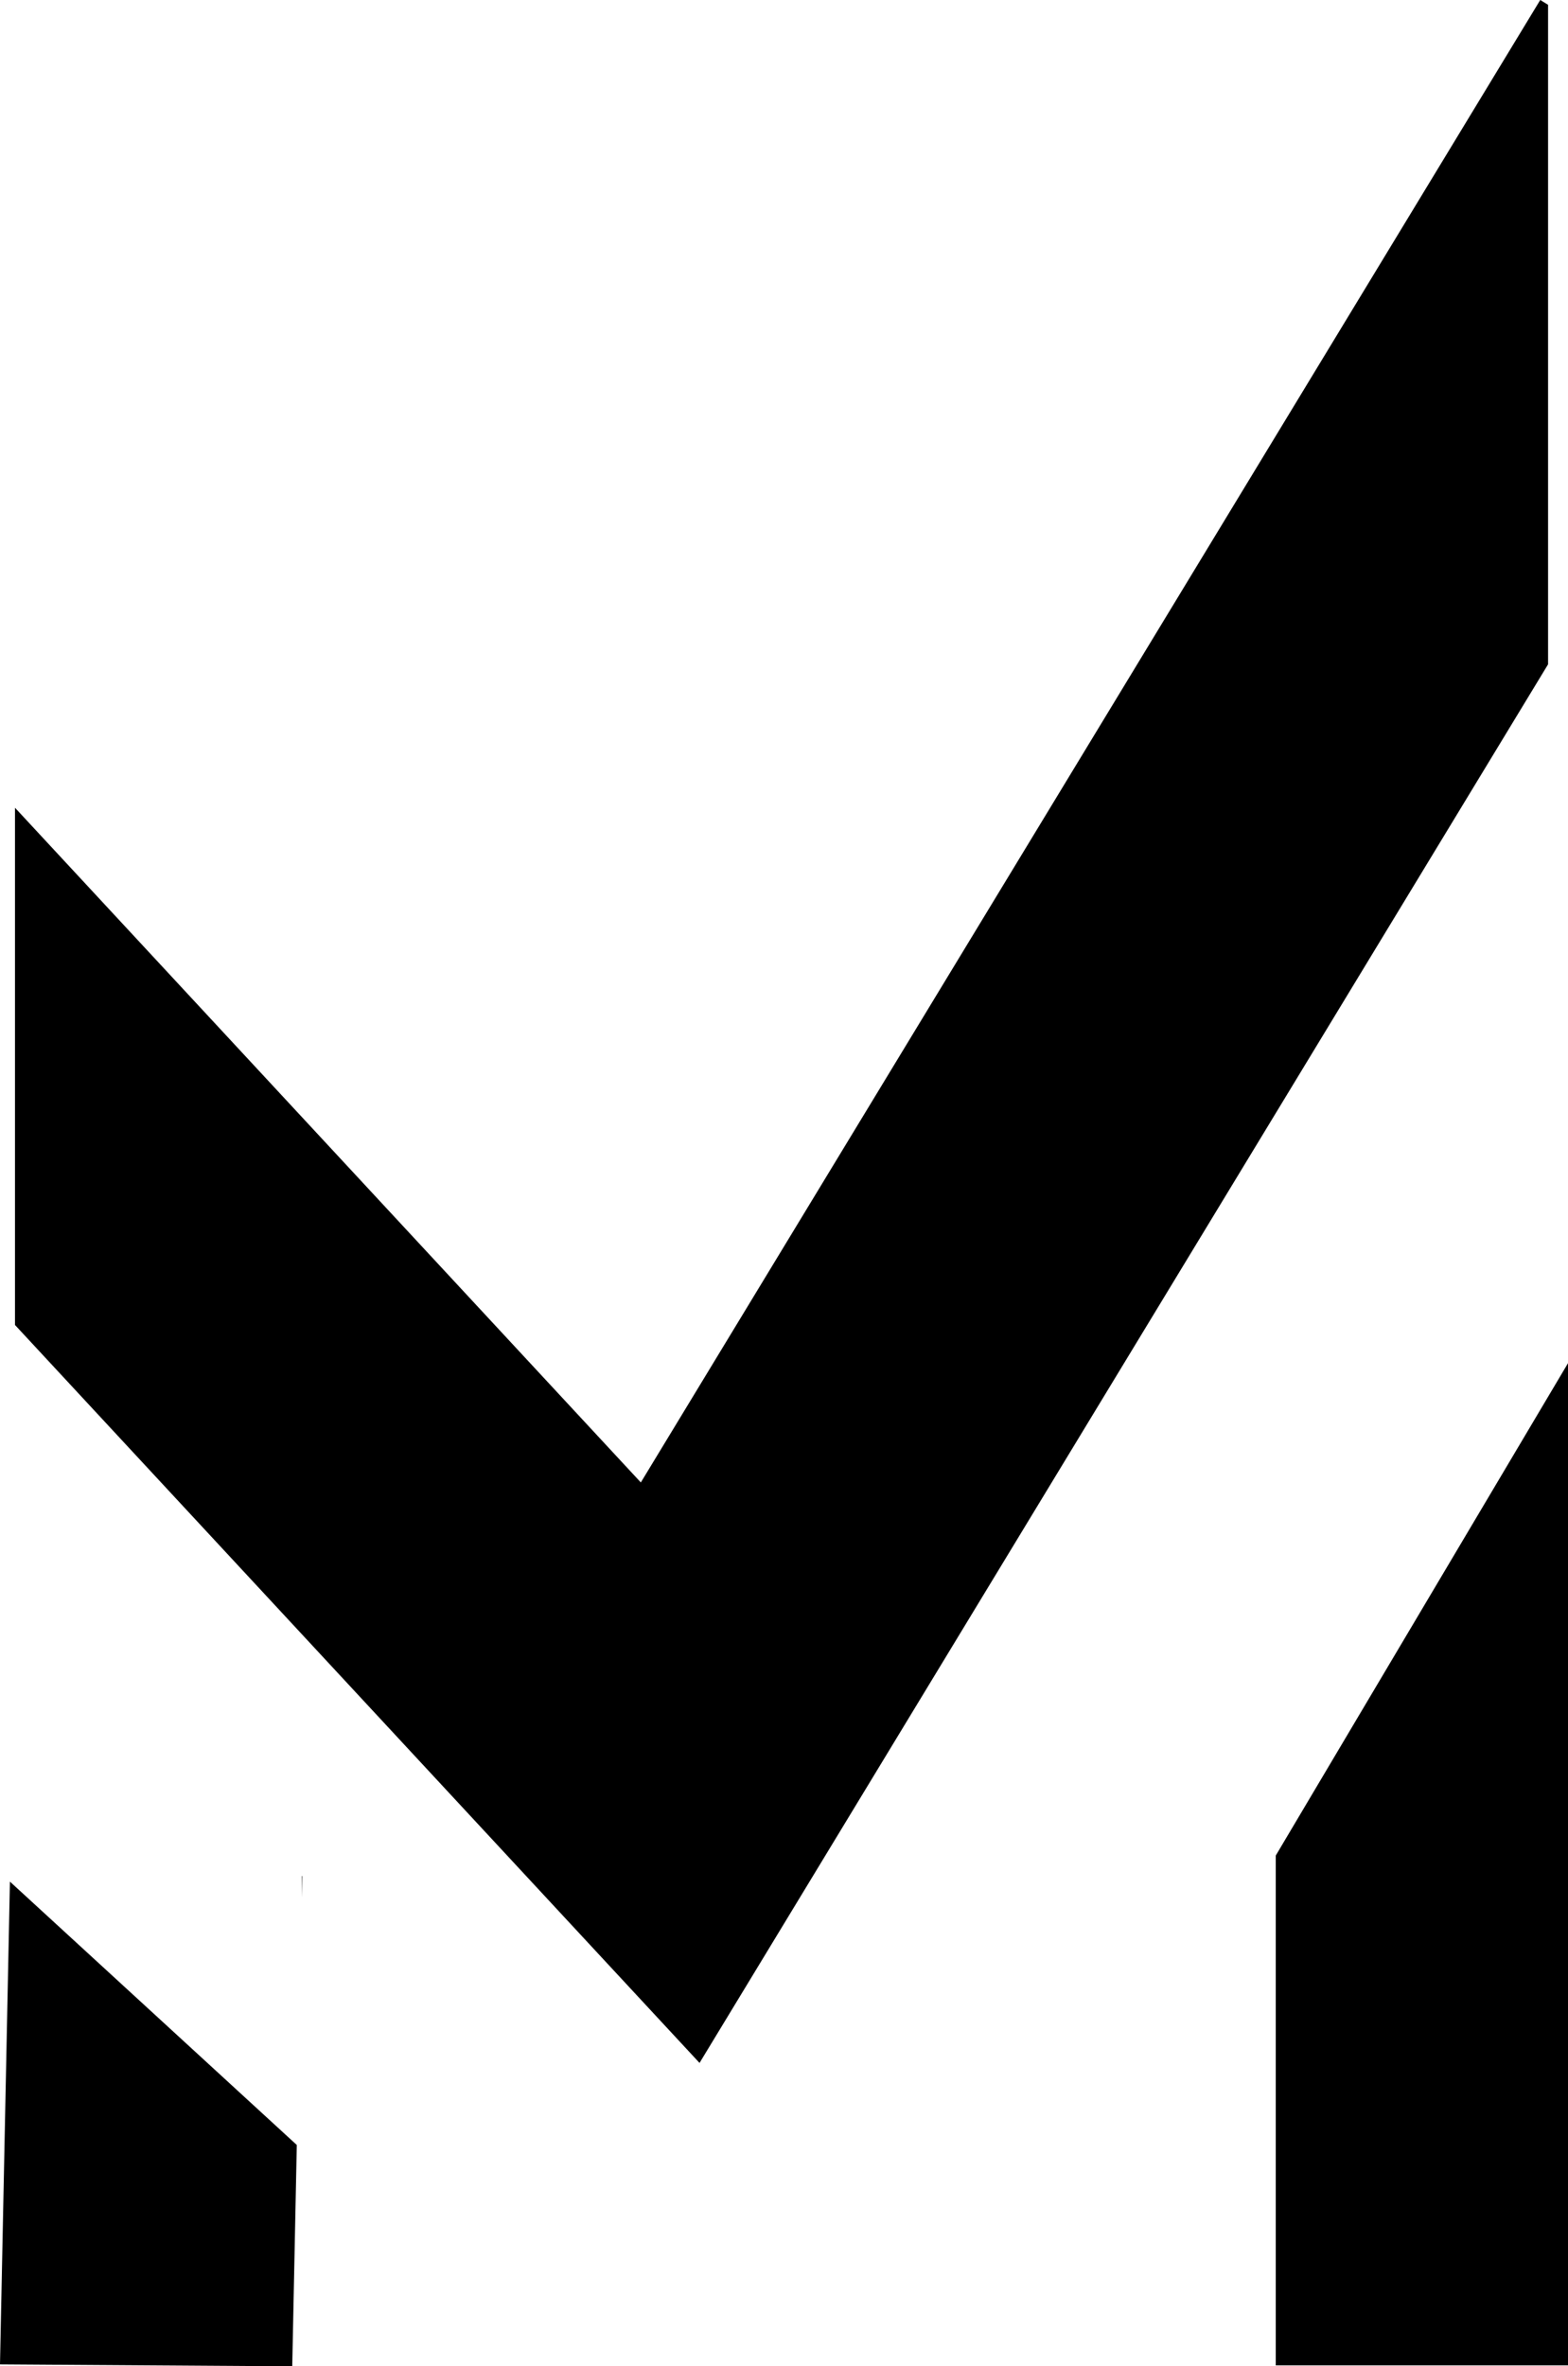<svg width="61" height="92" viewBox="0 0 61 92" fill="none" xmlns="http://www.w3.org/2000/svg">
<path d="M49.631 72.142V91.963H61V52.999L49.631 72.142Z" fill="black"/>
<path d="M0.386 73.156L0 91.925L11.369 92L11.546 83.395L0.386 73.156Z" fill="black"/>
<path d="M11.744 73.778V72.942L11.761 72.942L11.744 73.778Z" fill="black"/>
<path d="M59.92 0L60.225 0.187V25.828L27.214 80.205L0.583 51.514V31.405L24.93 57.636L59.92 0Z" fill="black"/>
</svg>
